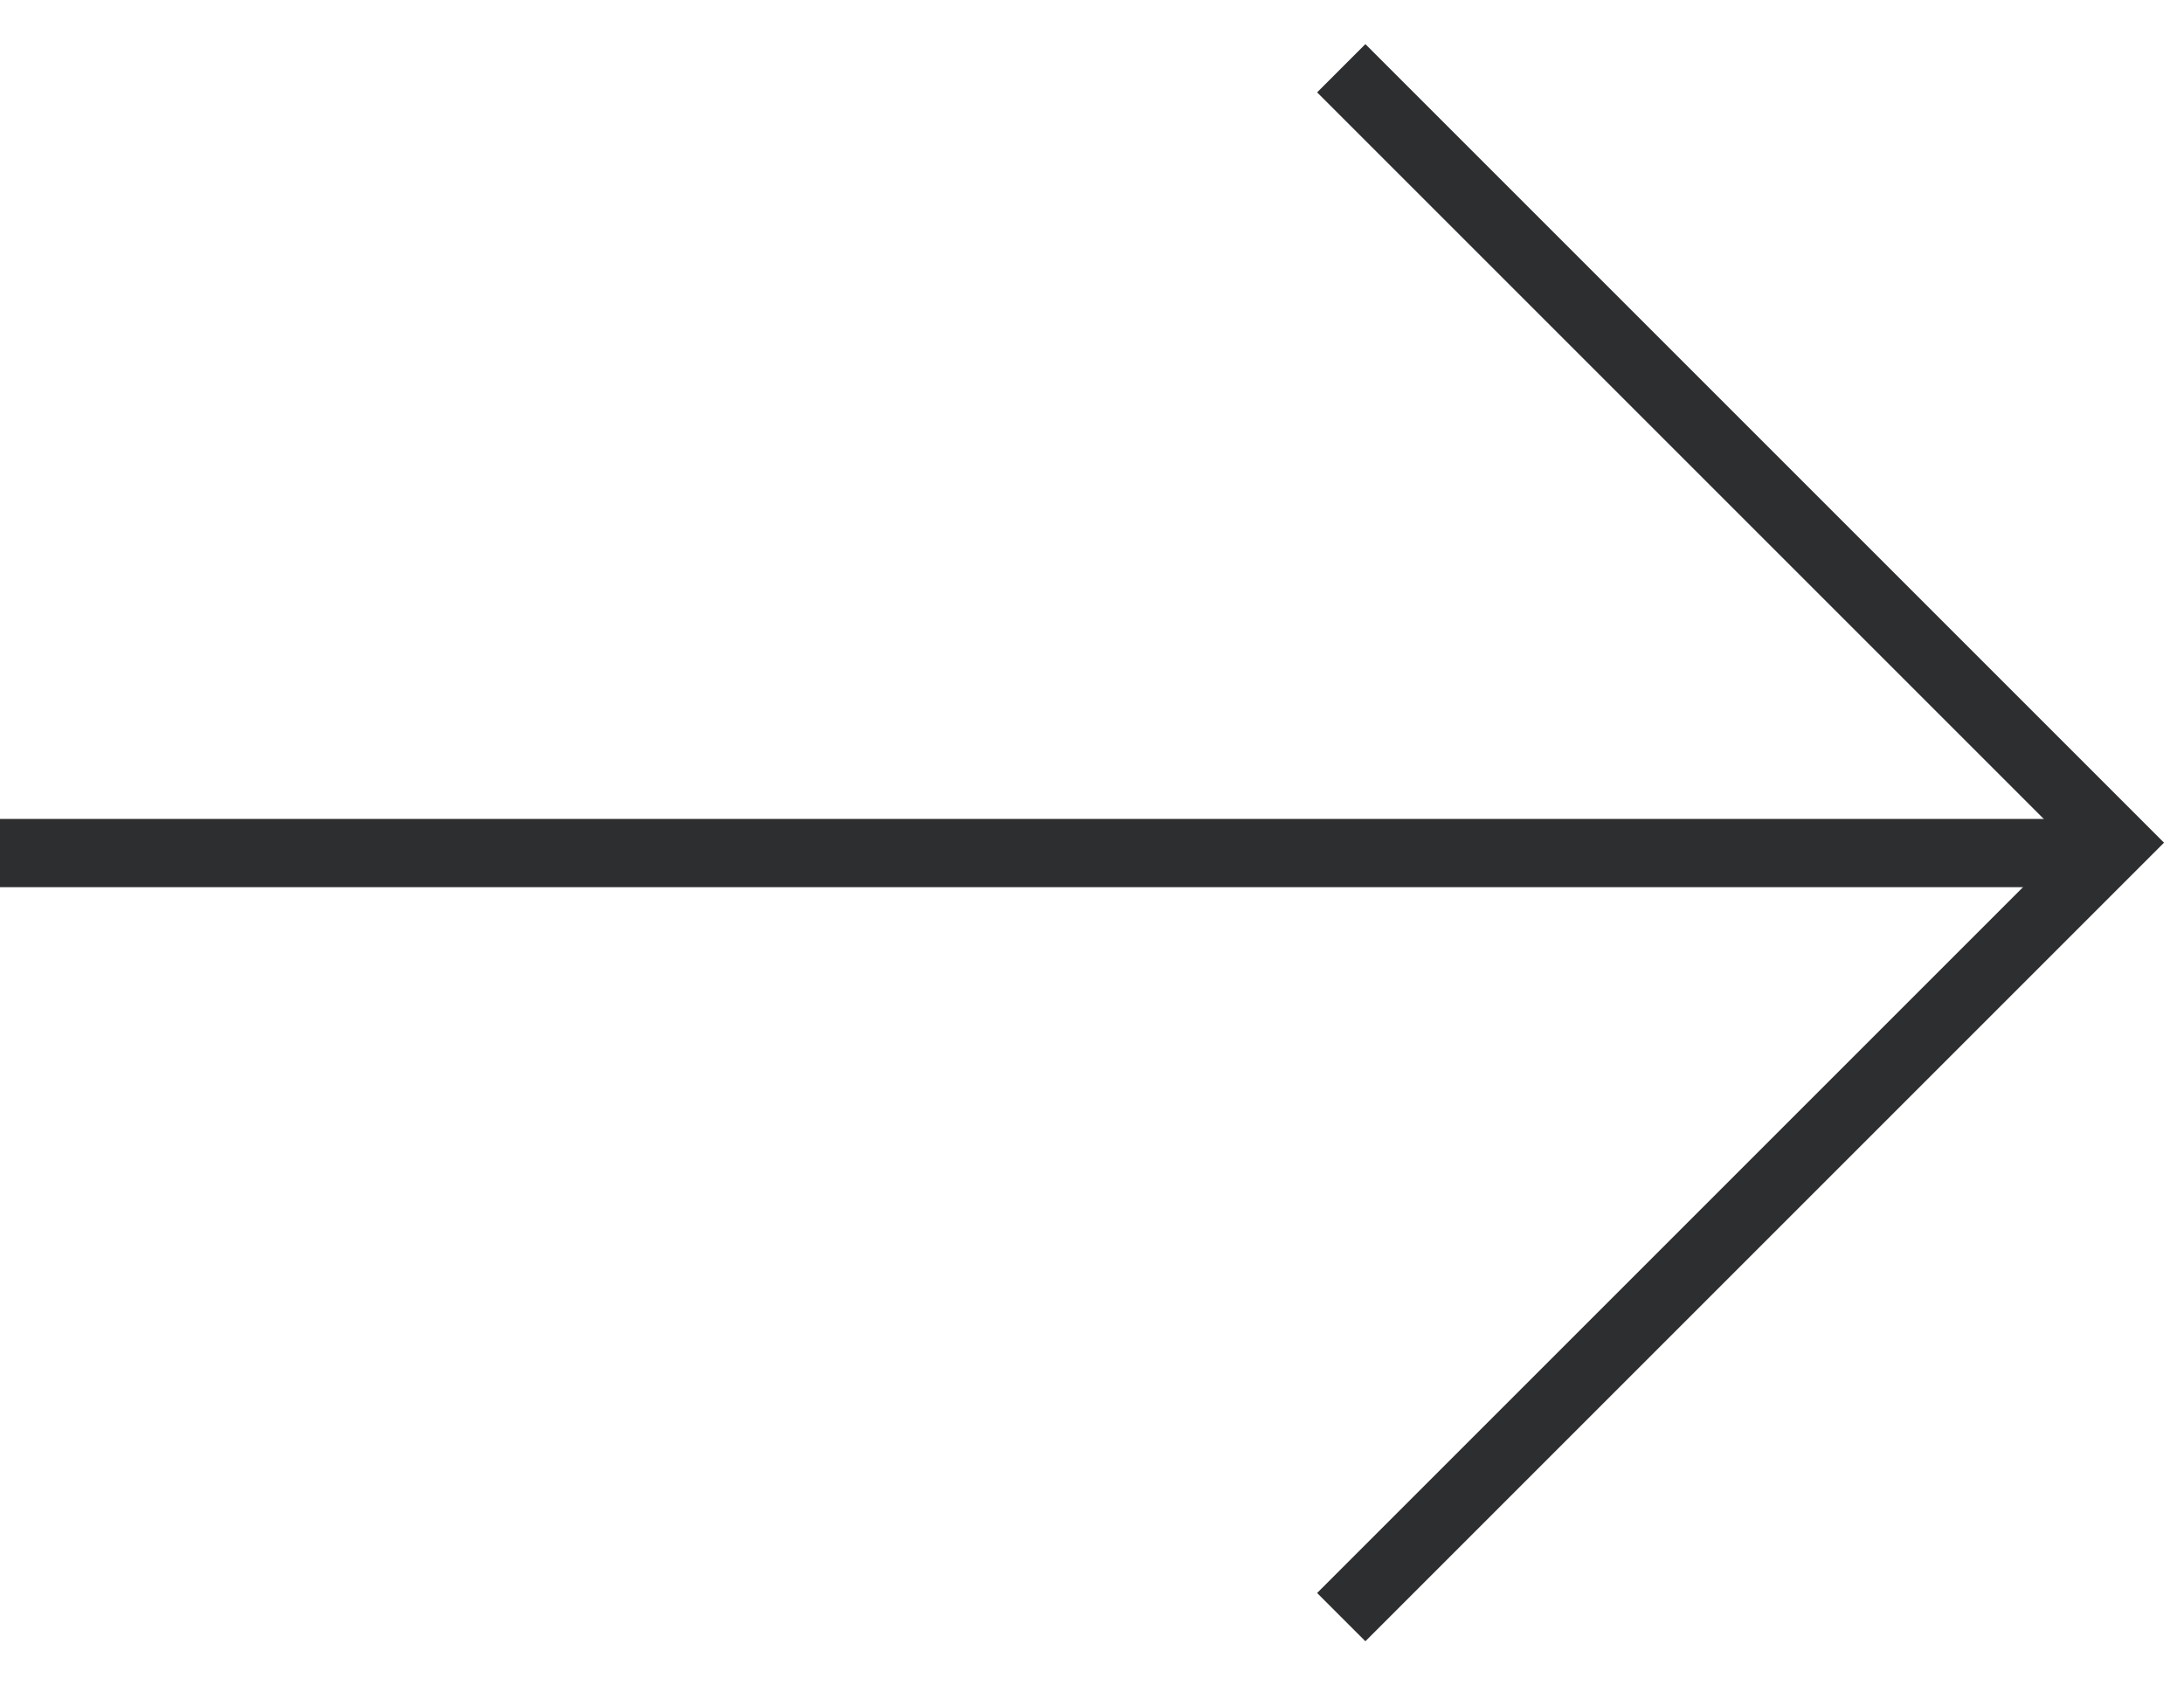 <svg width="32" height="25" viewBox="0 0 32 25" fill="none" xmlns="http://www.w3.org/2000/svg">
<line y1="-0.5" x2="31" y2="-0.5" transform="matrix(1 0 0 -1 0 12)" stroke="#2D2E2F"/>
<path d="M19.652 1L31 12.348L19.652 23.696" stroke="#2D2E2F"/>
</svg>

